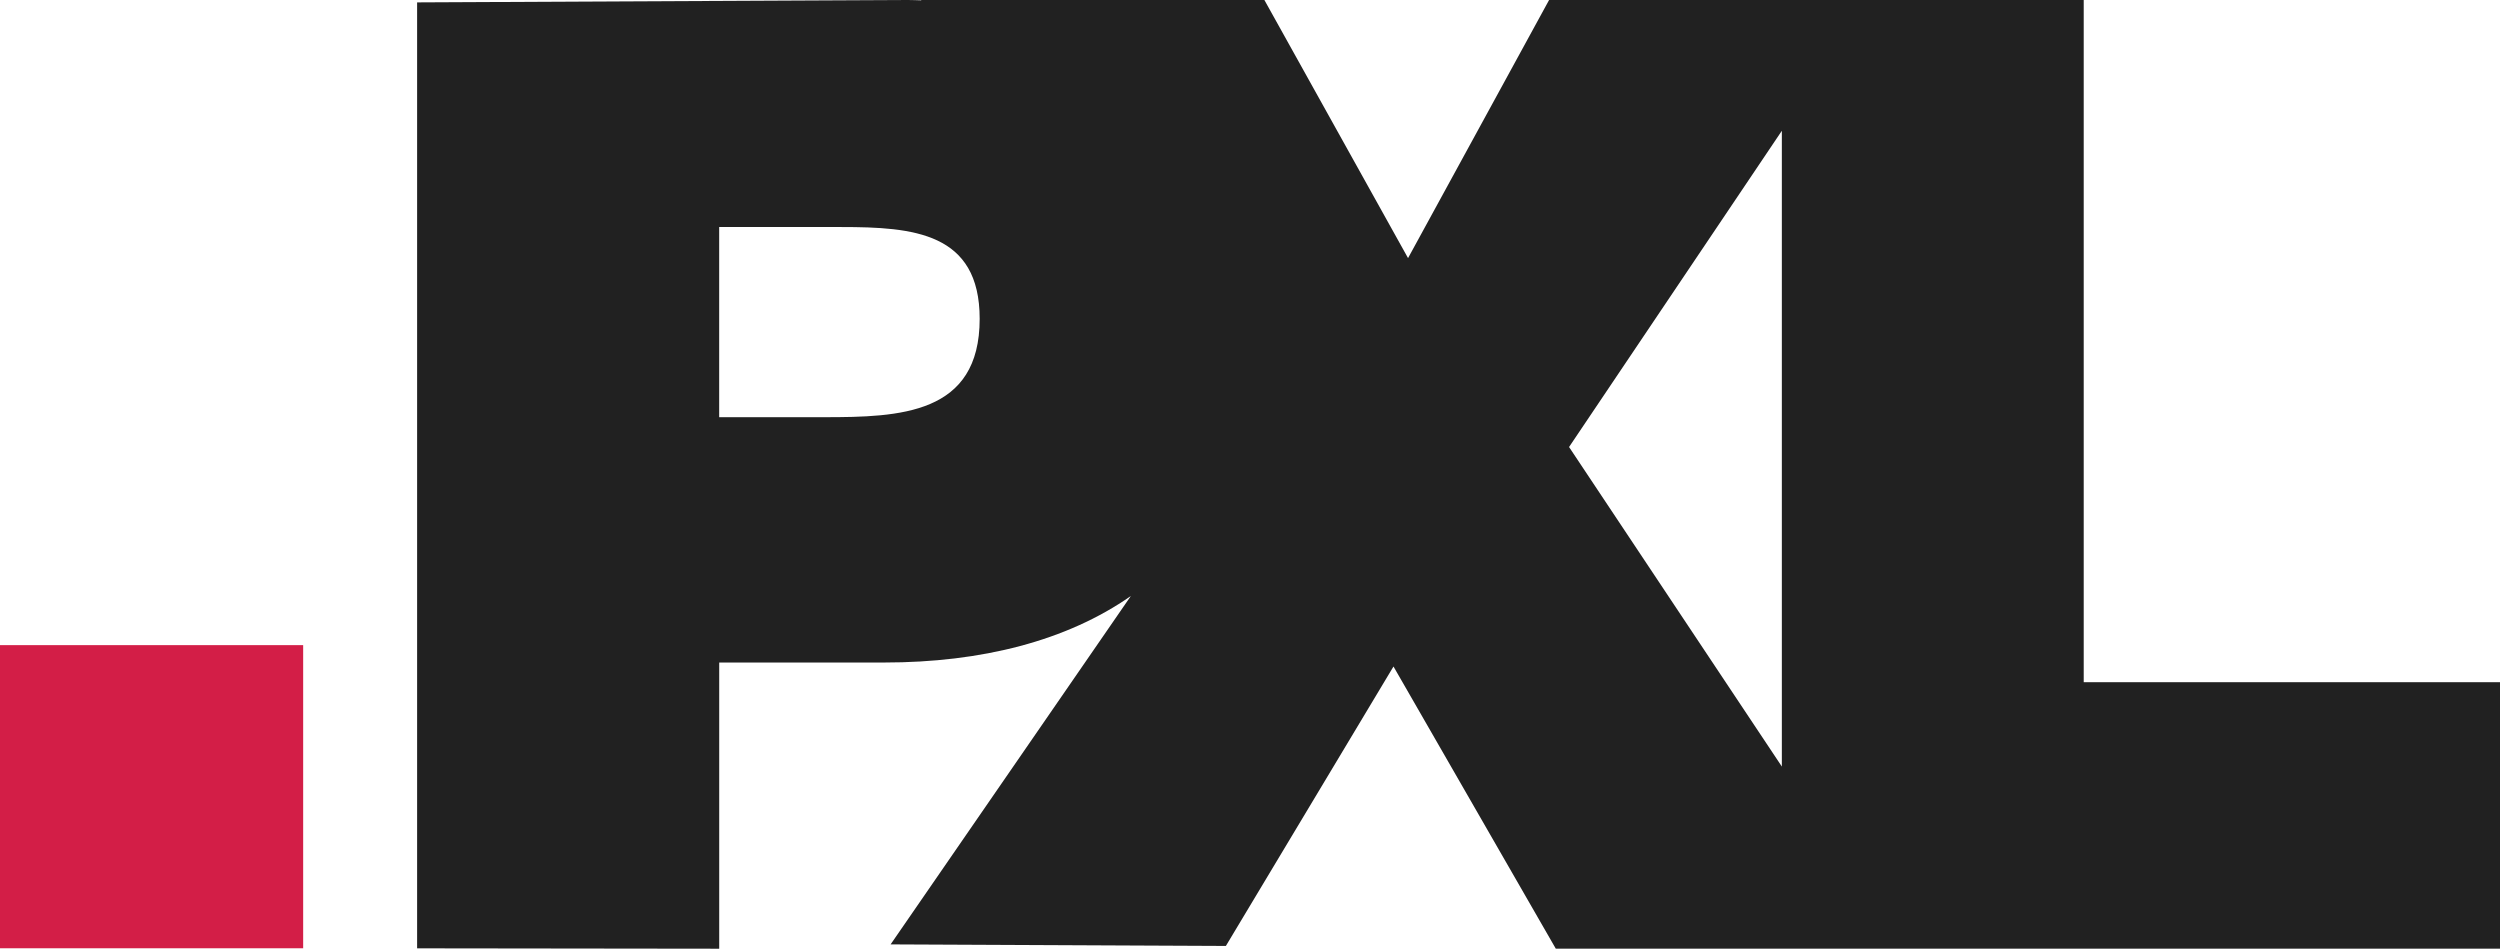 <?xml version="1.0" encoding="utf-8"?>
<svg version="1.1" id="Layer_1" xmlns="http://www.w3.org/2000/svg" xmlns:xlink="http://www.w3.org/1999/xlink" x="0px" y="0px"
	 width="65.971px" height="25.035px" viewBox="0 0 65.971 25.035" xml:space="preserve">
	<path fill-rule="evenodd" clip-rule="evenodd" fill="#212121" d="M54.986,18.004V0H40.878l-3.722,6.811L33.365,0h-9.058
			l0.006,0.009C24.195,0.006,24.078,0,23.957,0l-12.95,0.063v24.962l7.972,0.01v-7.552h4.347c2.584,0,4.826-0.575,6.516-1.756
			l-6.34,9.194l8.847,0.041l4.423-7.374l4.283,7.446h24.917v-7.031H54.986z M21.745,11.009h-2.767V5.991h3.223
			c1.896,0,3.651,0.141,3.651,2.422C25.853,10.94,23.746,11.009,21.745,11.009z M47.02,20.228l-5.615-8.432l5.615-8.345V20.228z"/>
	<rect y="17.024" fill-rule="evenodd" clip-rule="evenodd" fill="#D31E47" width="8" height="8"/>
</svg>